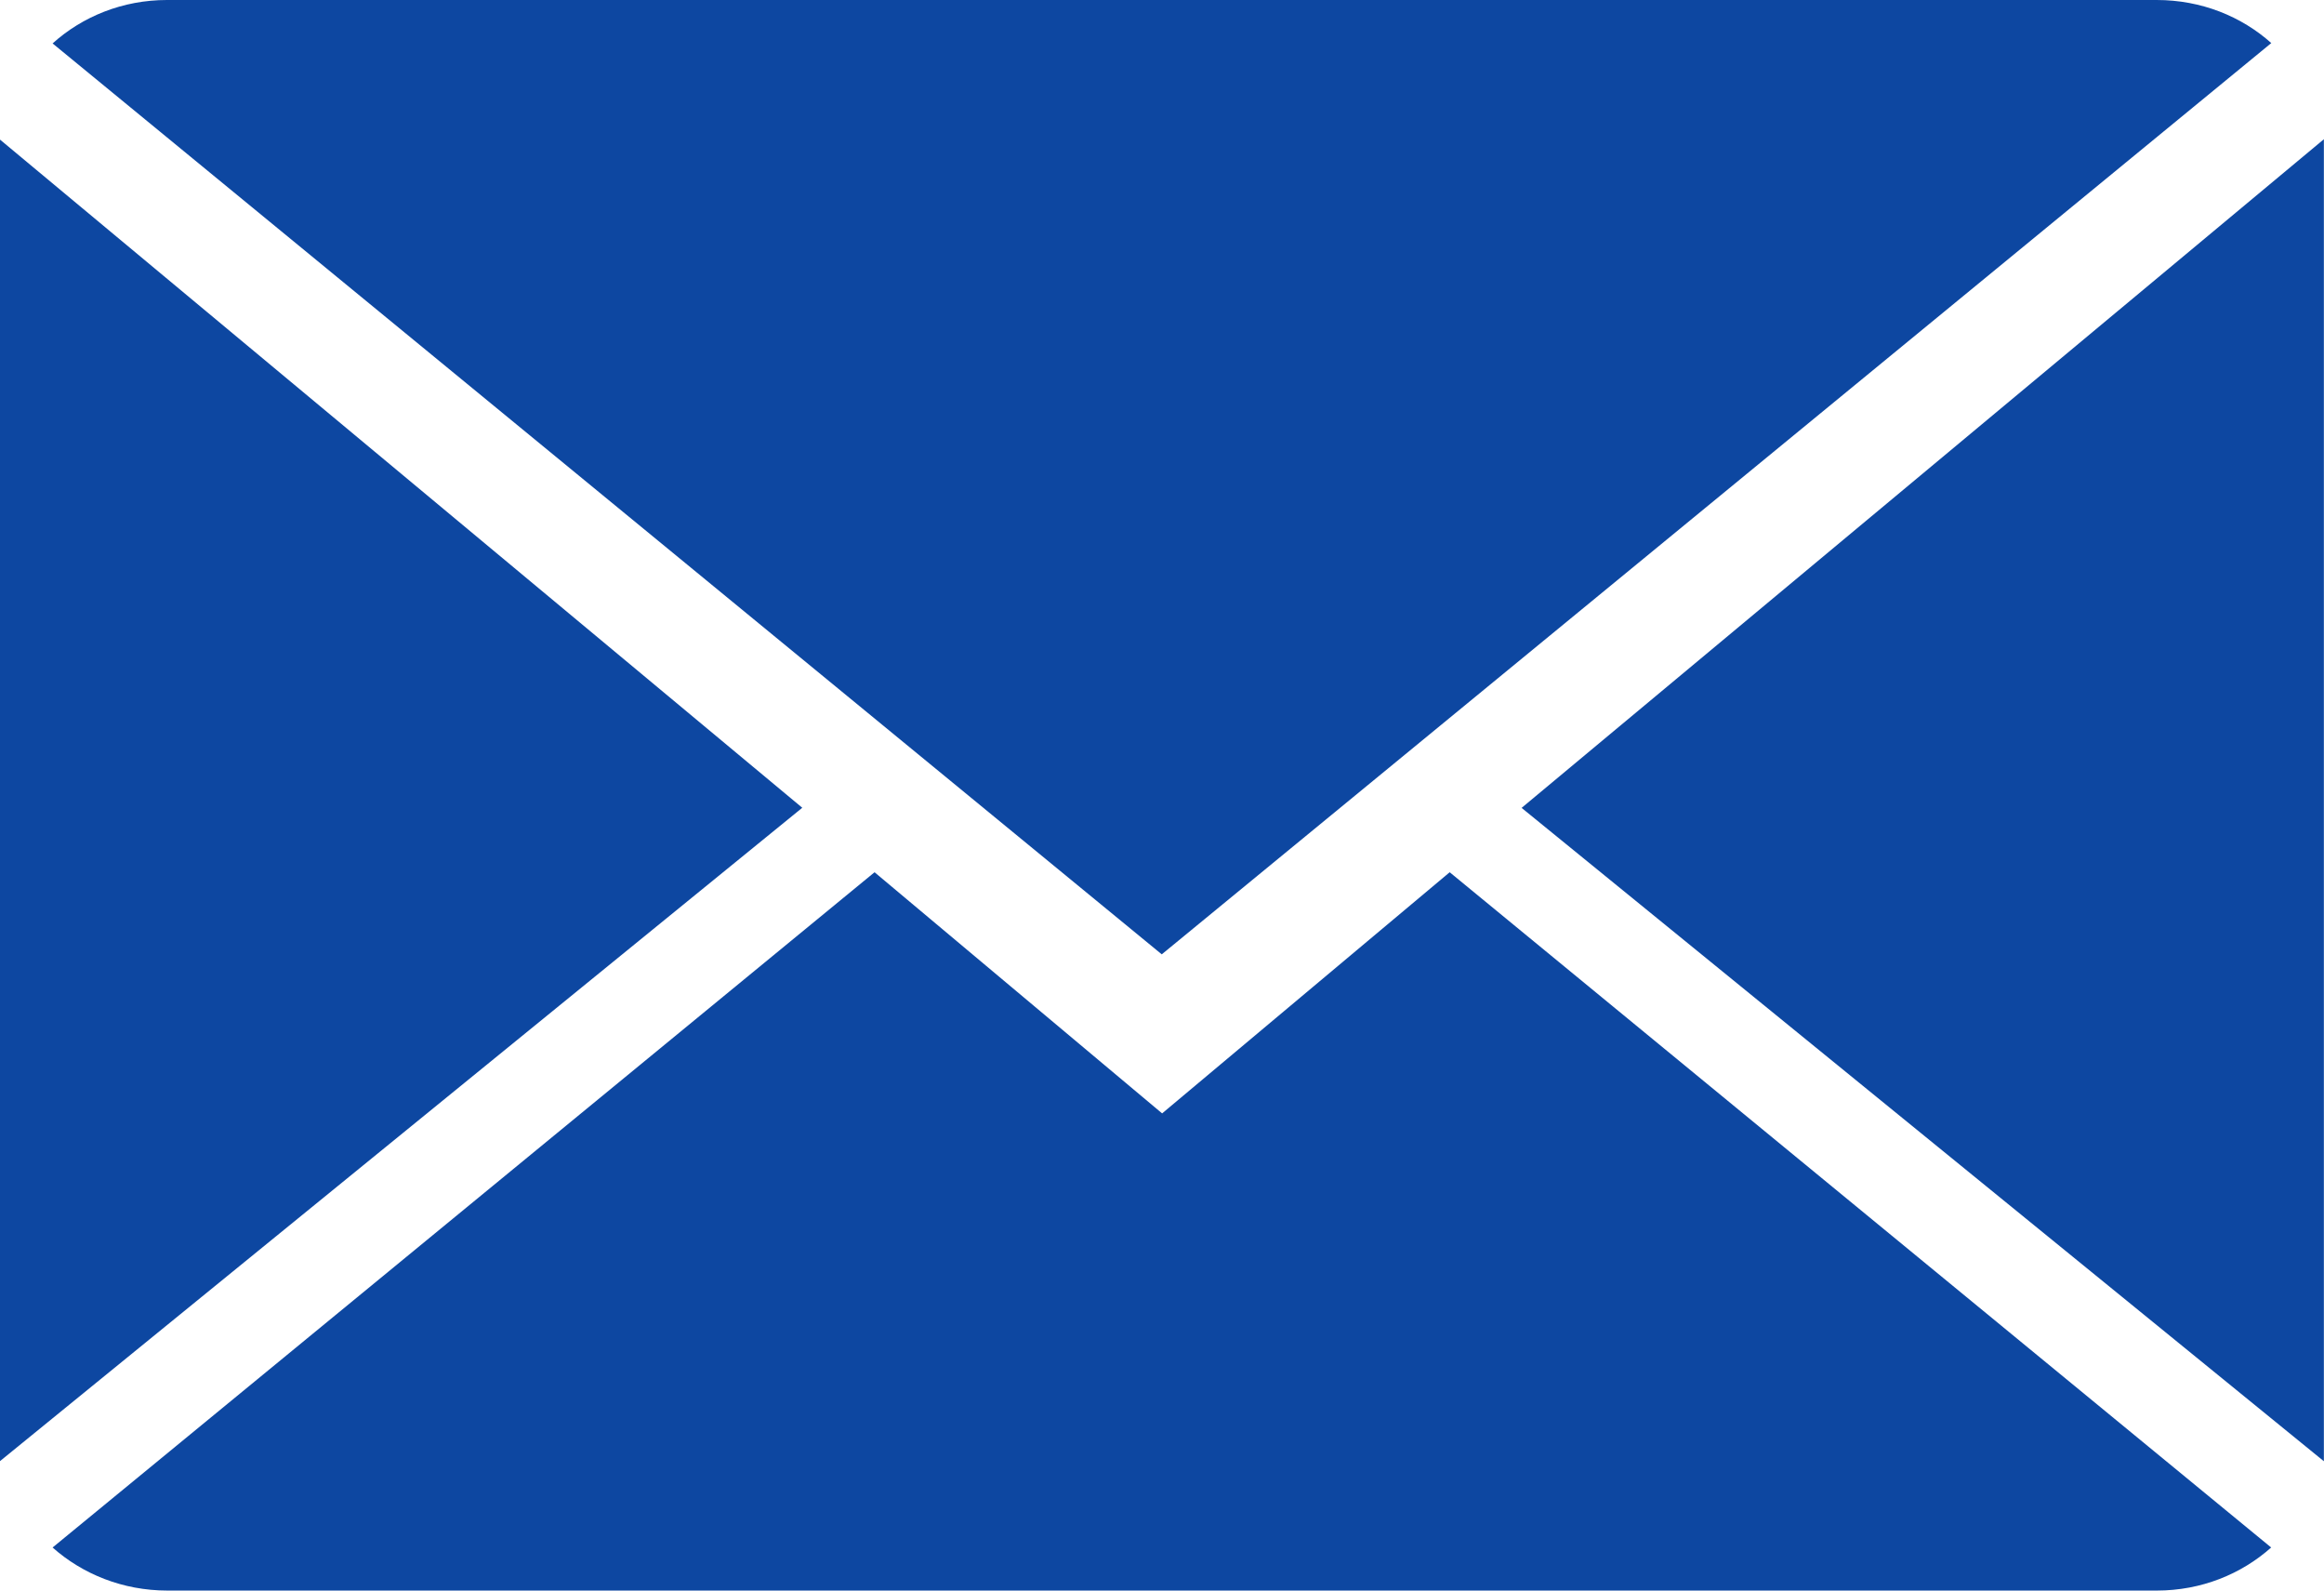 <svg width="19" height="13" viewBox="0 0 19 13" version="1.1" xmlns="http://www.w3.org/2000/svg" xmlns:xlink="http://www.w3.org/1999/xlink">
<title>Group</title>
<desc>Created using Figma</desc>
<g id="Canvas" transform="translate(-5304 -403)">
<g id="Group">
<g id="Vector">
<use xlink:href="#path0_fill" transform="translate(5304.43 410.129)" fill="#0D47A1"/>
</g>
<g id="Vector">
<use xlink:href="#path1_fill" transform="translate(5304.43 403)" fill="#0D47A1"/>
</g>
<g id="Vector">
<use xlink:href="#path2_fill" transform="translate(5304 404.141)" fill="#0D47A1"/>
</g>
<g id="Vector">
<use xlink:href="#path3_fill" transform="translate(5316.44 404.138)" fill="#0D47A1"/>
</g>
</g>
</g>
<defs>
<path id="path0_fill" d="M 9.071 1.971L 6.72 2.67797e-07L 1.97374e-08 5.519C 0.244 5.736 0.574 5.871 0.938 5.871L 17.204 5.871C 17.567 5.871 17.895 5.736 18.138 5.519L 11.422 2.67797e-07L 9.071 1.971Z"/>
<path id="path1_fill" d="M 18.139 0.352C 17.895 0.134 17.567 0 17.202 0L 0.935 0C 0.573 0 0.244 0.135 -1.52075e-08 0.355L 9.068 7.8L 18.139 0.352Z"/>
<path id="path2_fill" d="M 0 2.72756e-08L 0 10.801L 6.559 5.461L 0 2.72756e-08Z"/>
<path id="path3_fill" d="M -2.48497e-07 5.465L 6.559 10.805L 6.559 0L -2.48497e-07 5.465Z"/>
</defs>
</svg>
